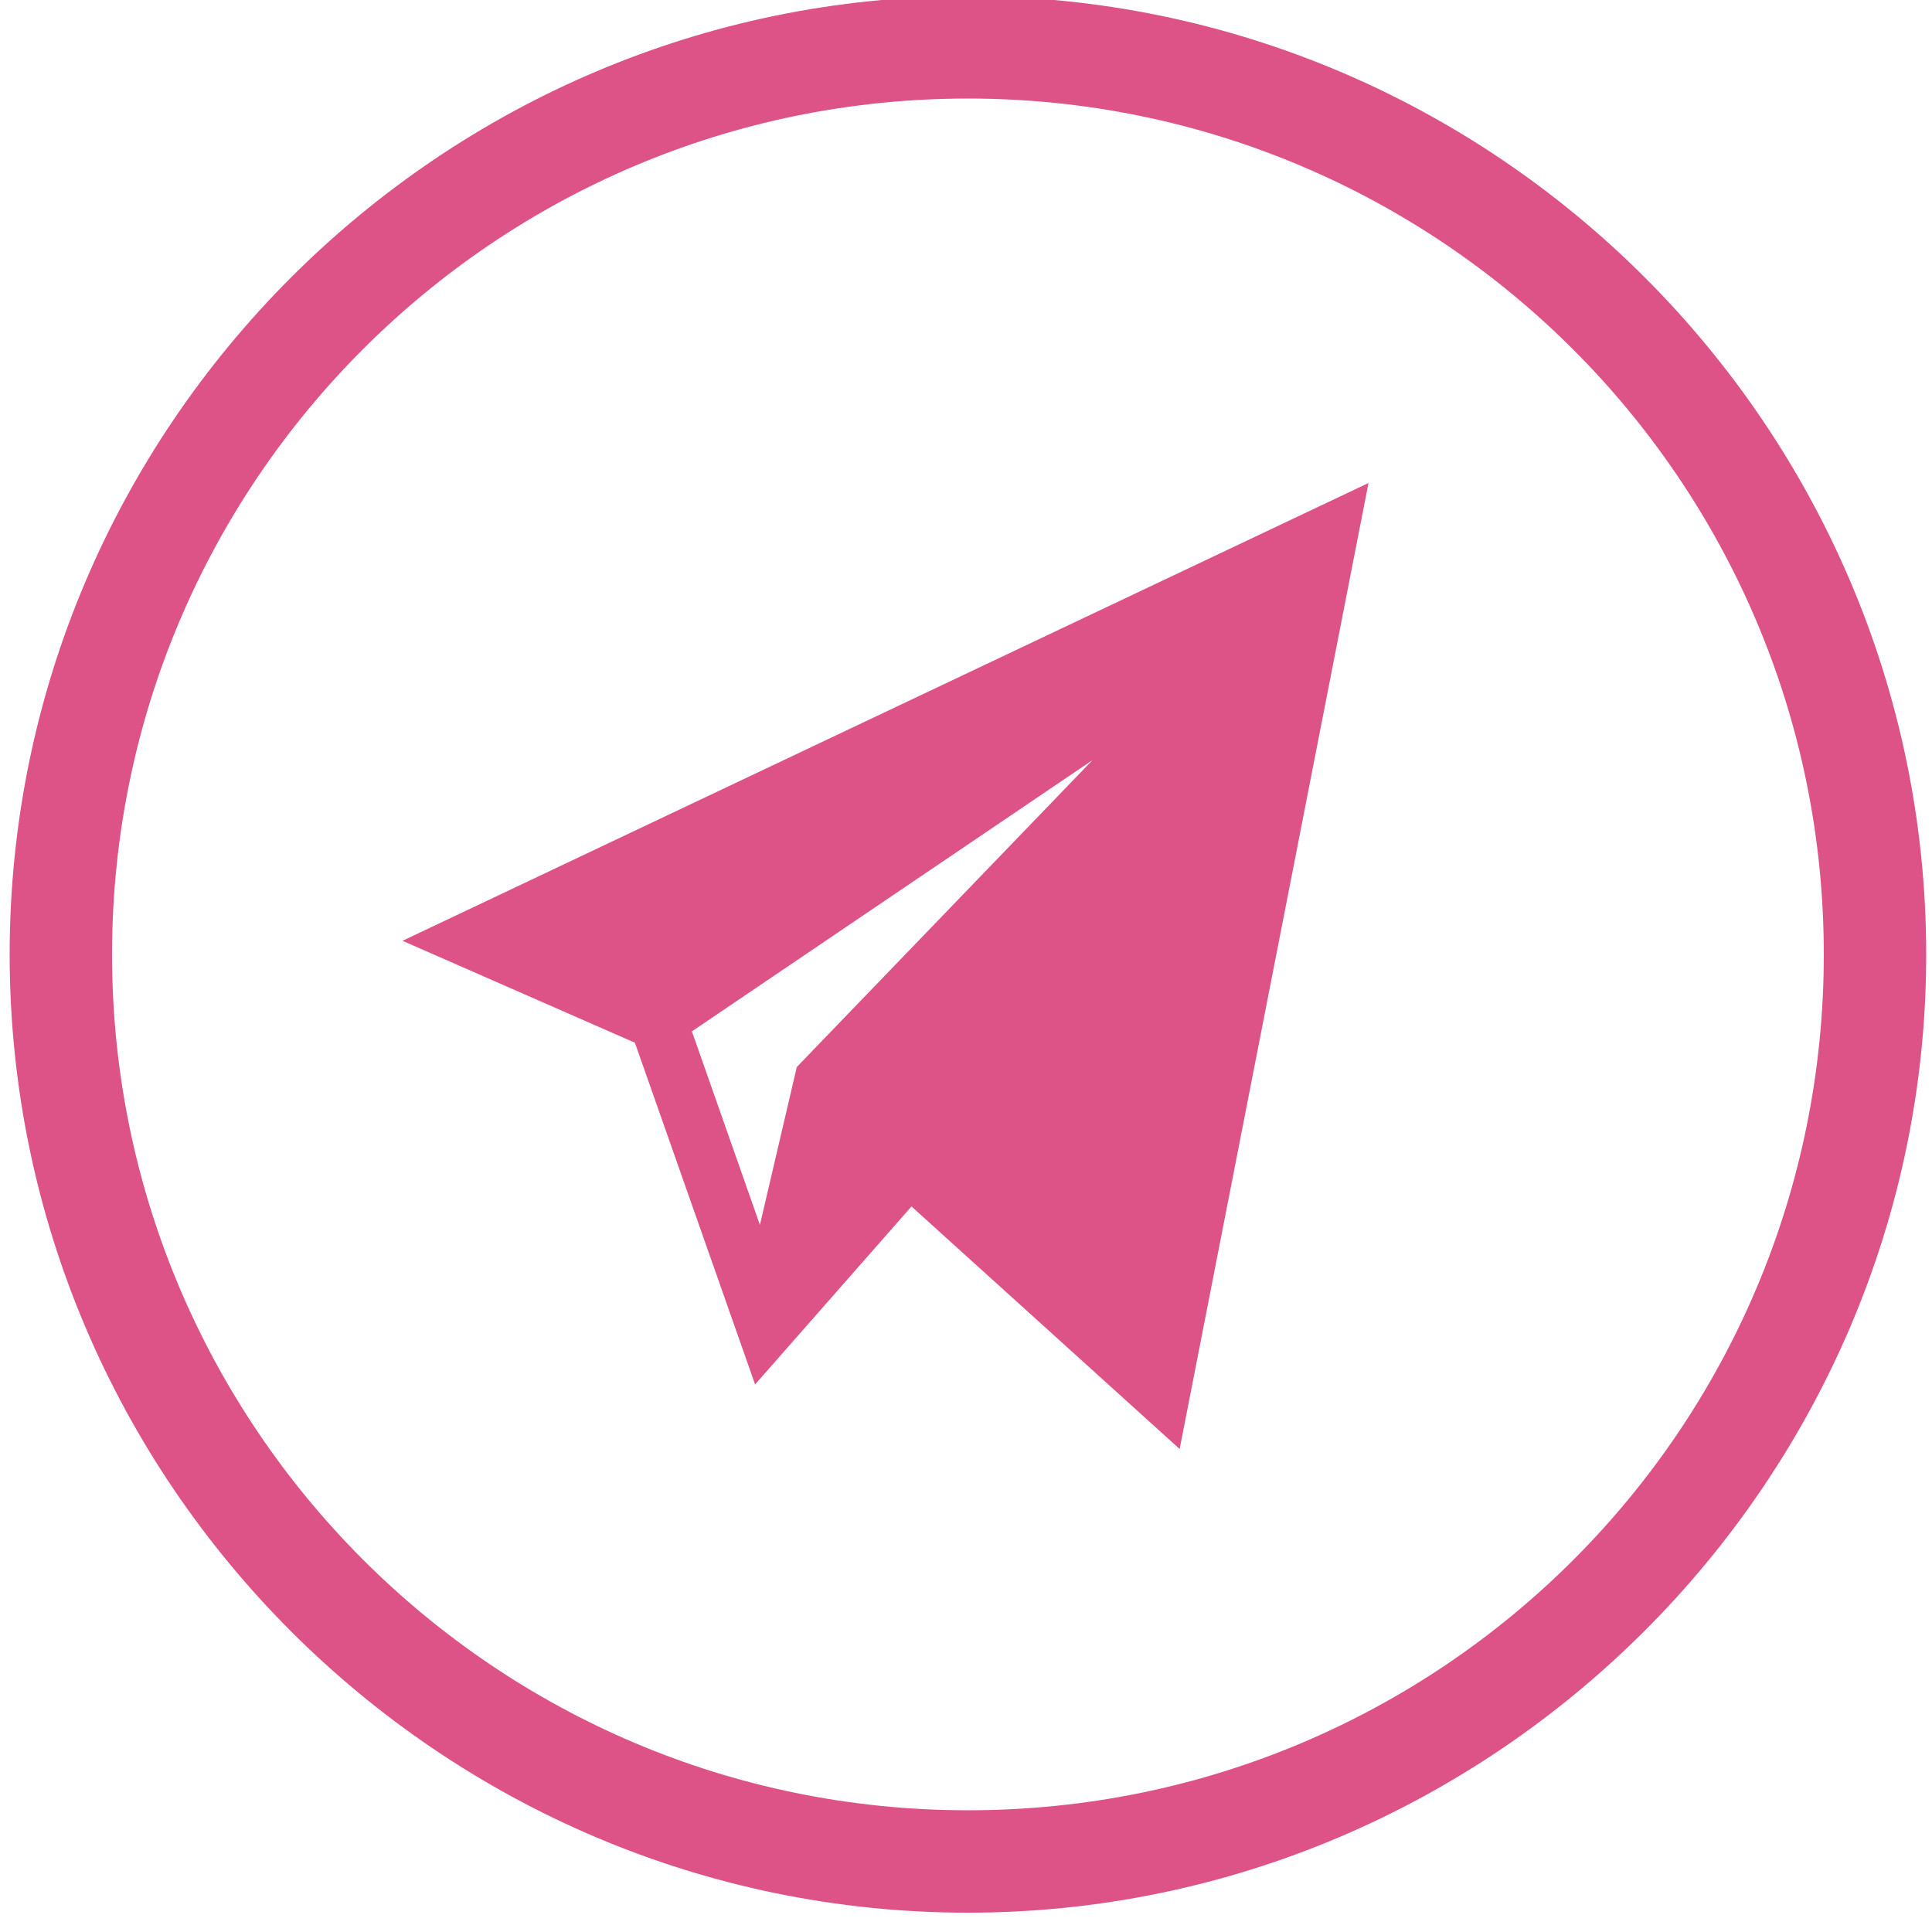 <svg width="24" height="24" viewBox="0 0 24 24" fill="none" xmlns="http://www.w3.org/2000/svg">
<g clip-path="url(#clip0_124:3)">
<path d="M12.024 23.76C5.472 23.76 0.12 18.408 0.12 11.856C0.12 5.304 5.472 -0.048 12.024 -0.048C18.576 -0.048 23.928 5.304 23.928 11.856C23.928 18.408 18.552 23.76 12.024 23.76ZM12.024 1.224C6.144 1.224 1.392 6 1.392 11.856C1.392 17.712 6.144 22.488 12.024 22.488C17.904 22.488 22.656 17.736 22.656 11.856C22.656 5.976 17.88 1.224 12.024 1.224Z" fill="#DD5287"/>
<path d="M7.887 12.953L9.38 17.198L11.323 14.987L14.654 18L17 6L5 11.687L7.887 12.953ZM13.571 9.443L9.898 13.255L9.44 15.216L8.595 12.812L13.571 9.443Z" fill="#DD5287"/>
</g>
<defs>
<clipPath id="clip0_124:3">
<rect width="24" height="24" fill="white"/>
</clipPath>
</defs>
</svg>

